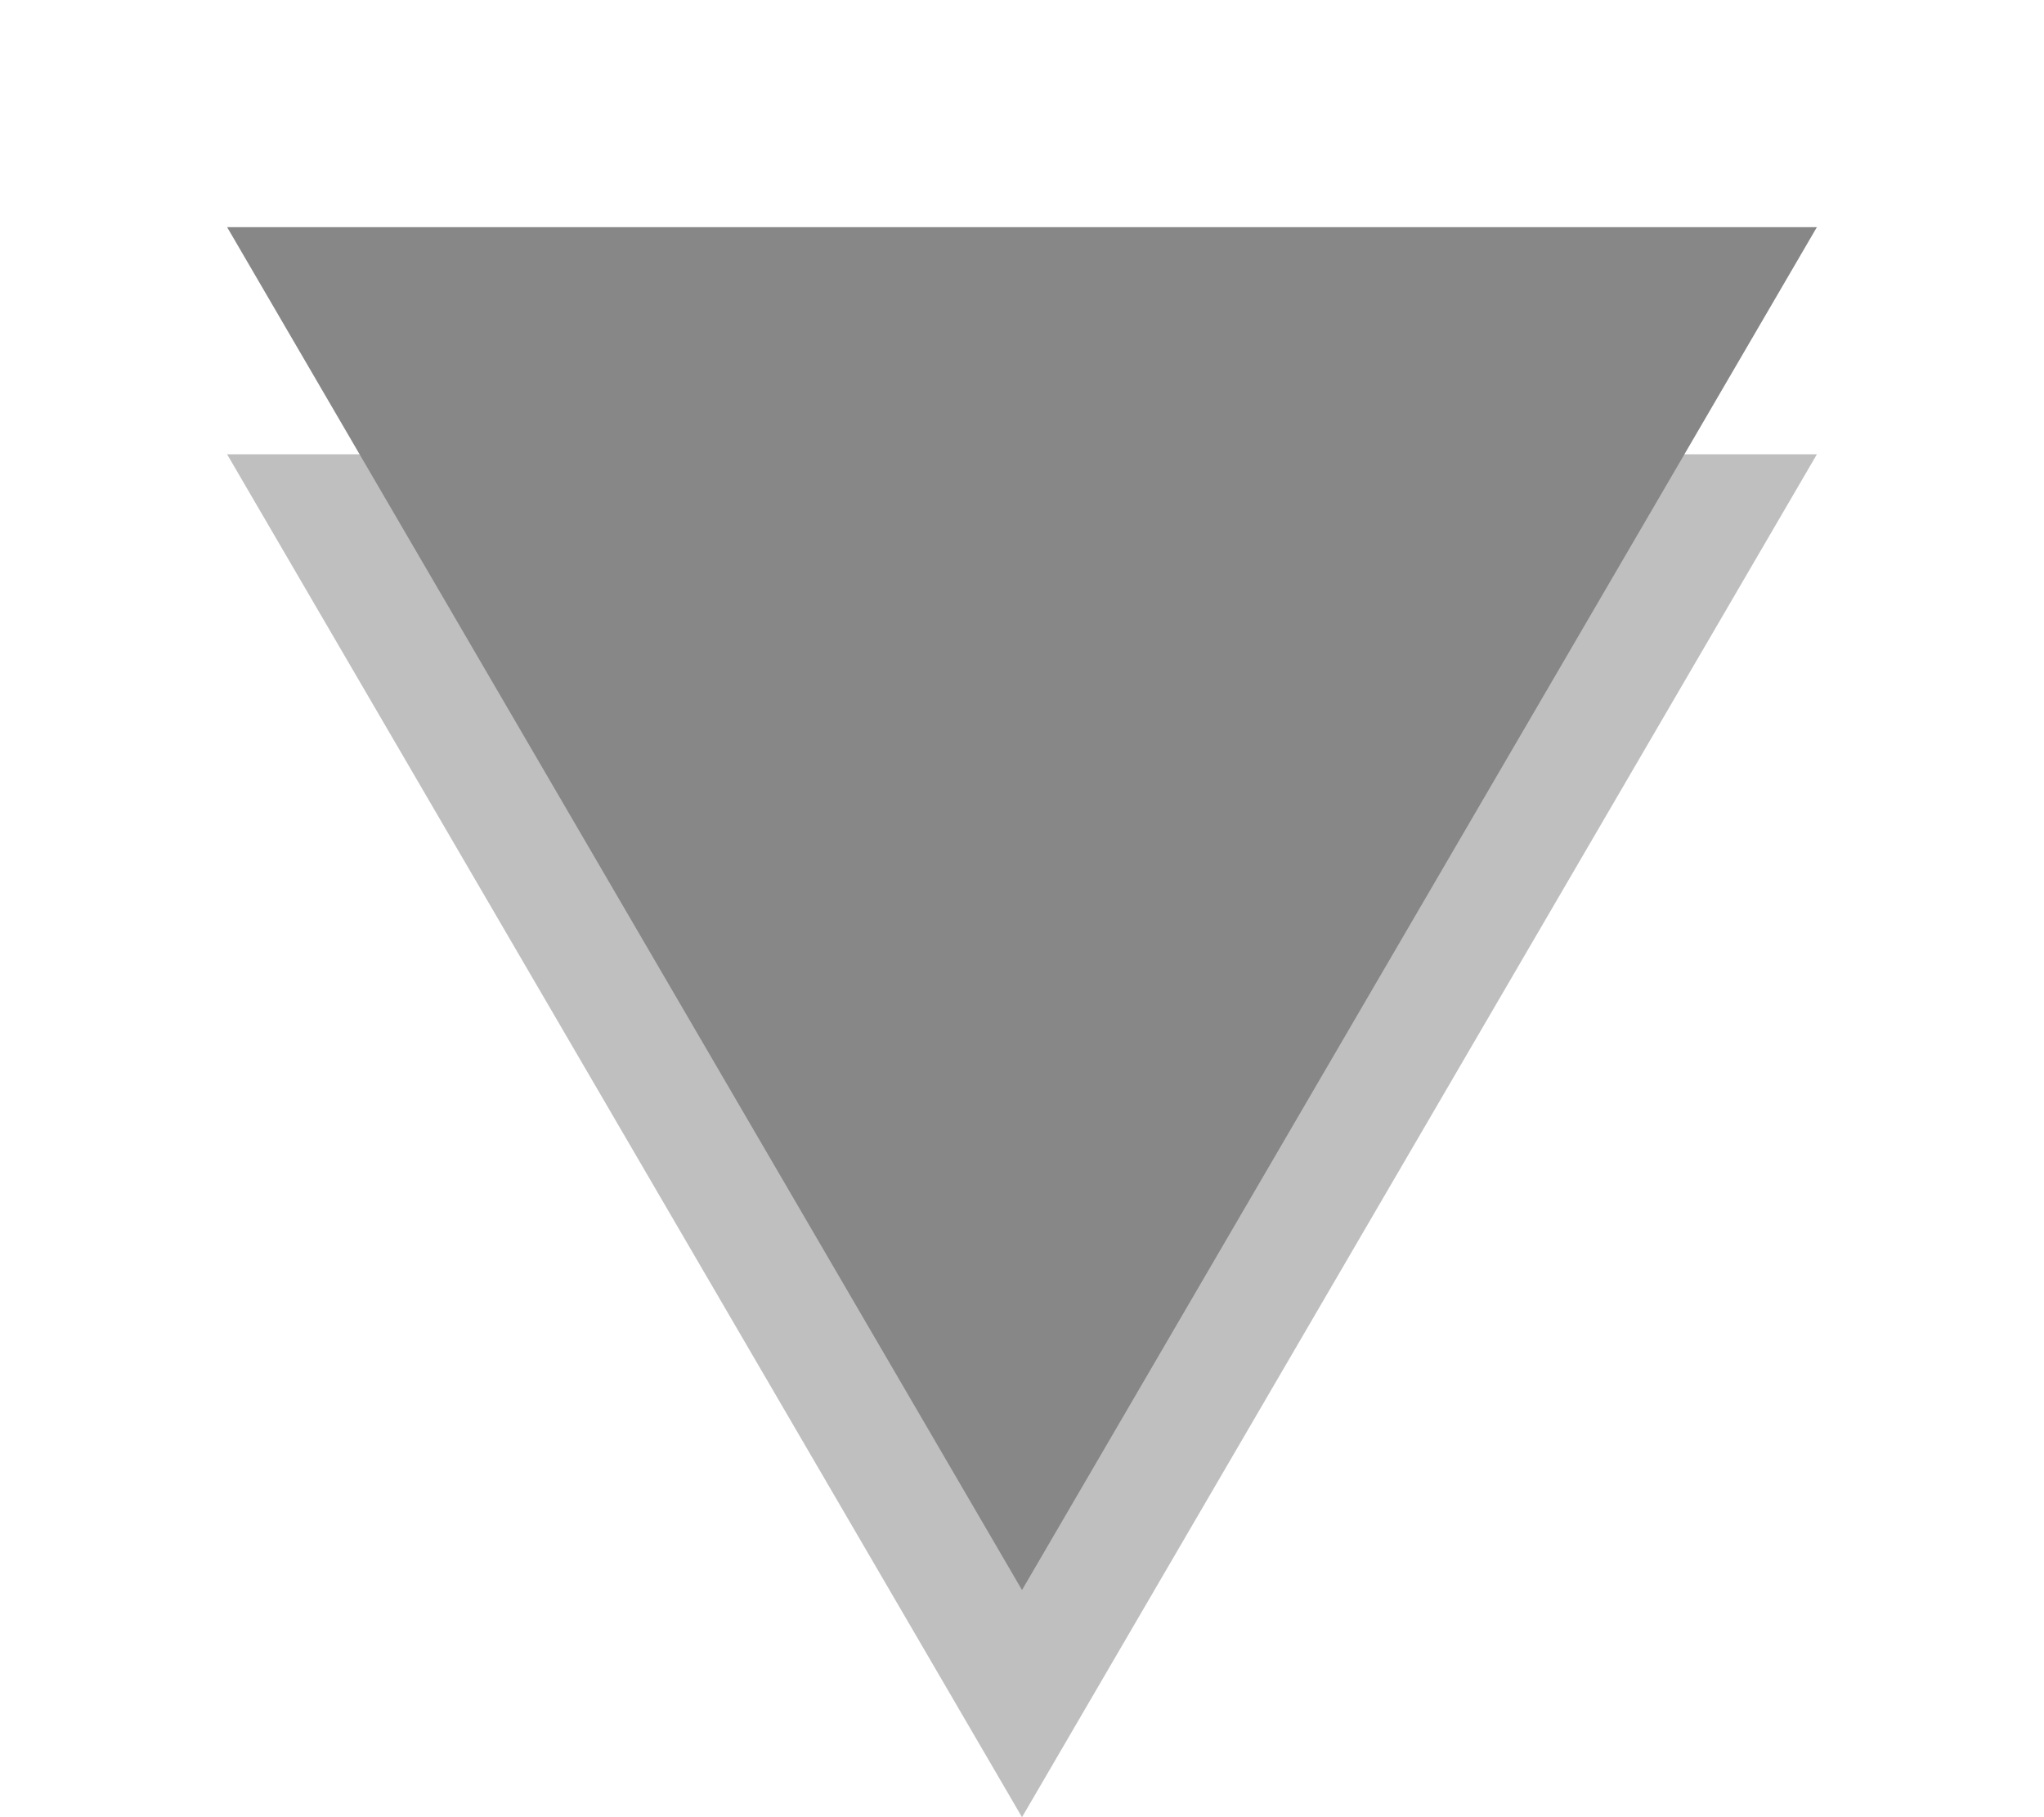 <svg version="1.1" xmlns="http://www.w3.org/2000/svg" xmlns:xlink="http://www.w3.org/1999/xlink" width="9px" height="8px">
	<defs>
		<filter id="blur" x="-10" y="-10" width="12" height="12">
			<feGaussianBlur in="SourceGraphic" stdDeviation=".25"/>
		</filter>
	</defs>
	
	<polyline points="4.5,7 8,1 1,1 " filter="url(#blur)" opacity=".5" transform="translate(0, 1)"/>
	<polyline fill="#878787" points="4.5,7 8,1 1,1 " filter="url(#blur)"/>
</svg>
